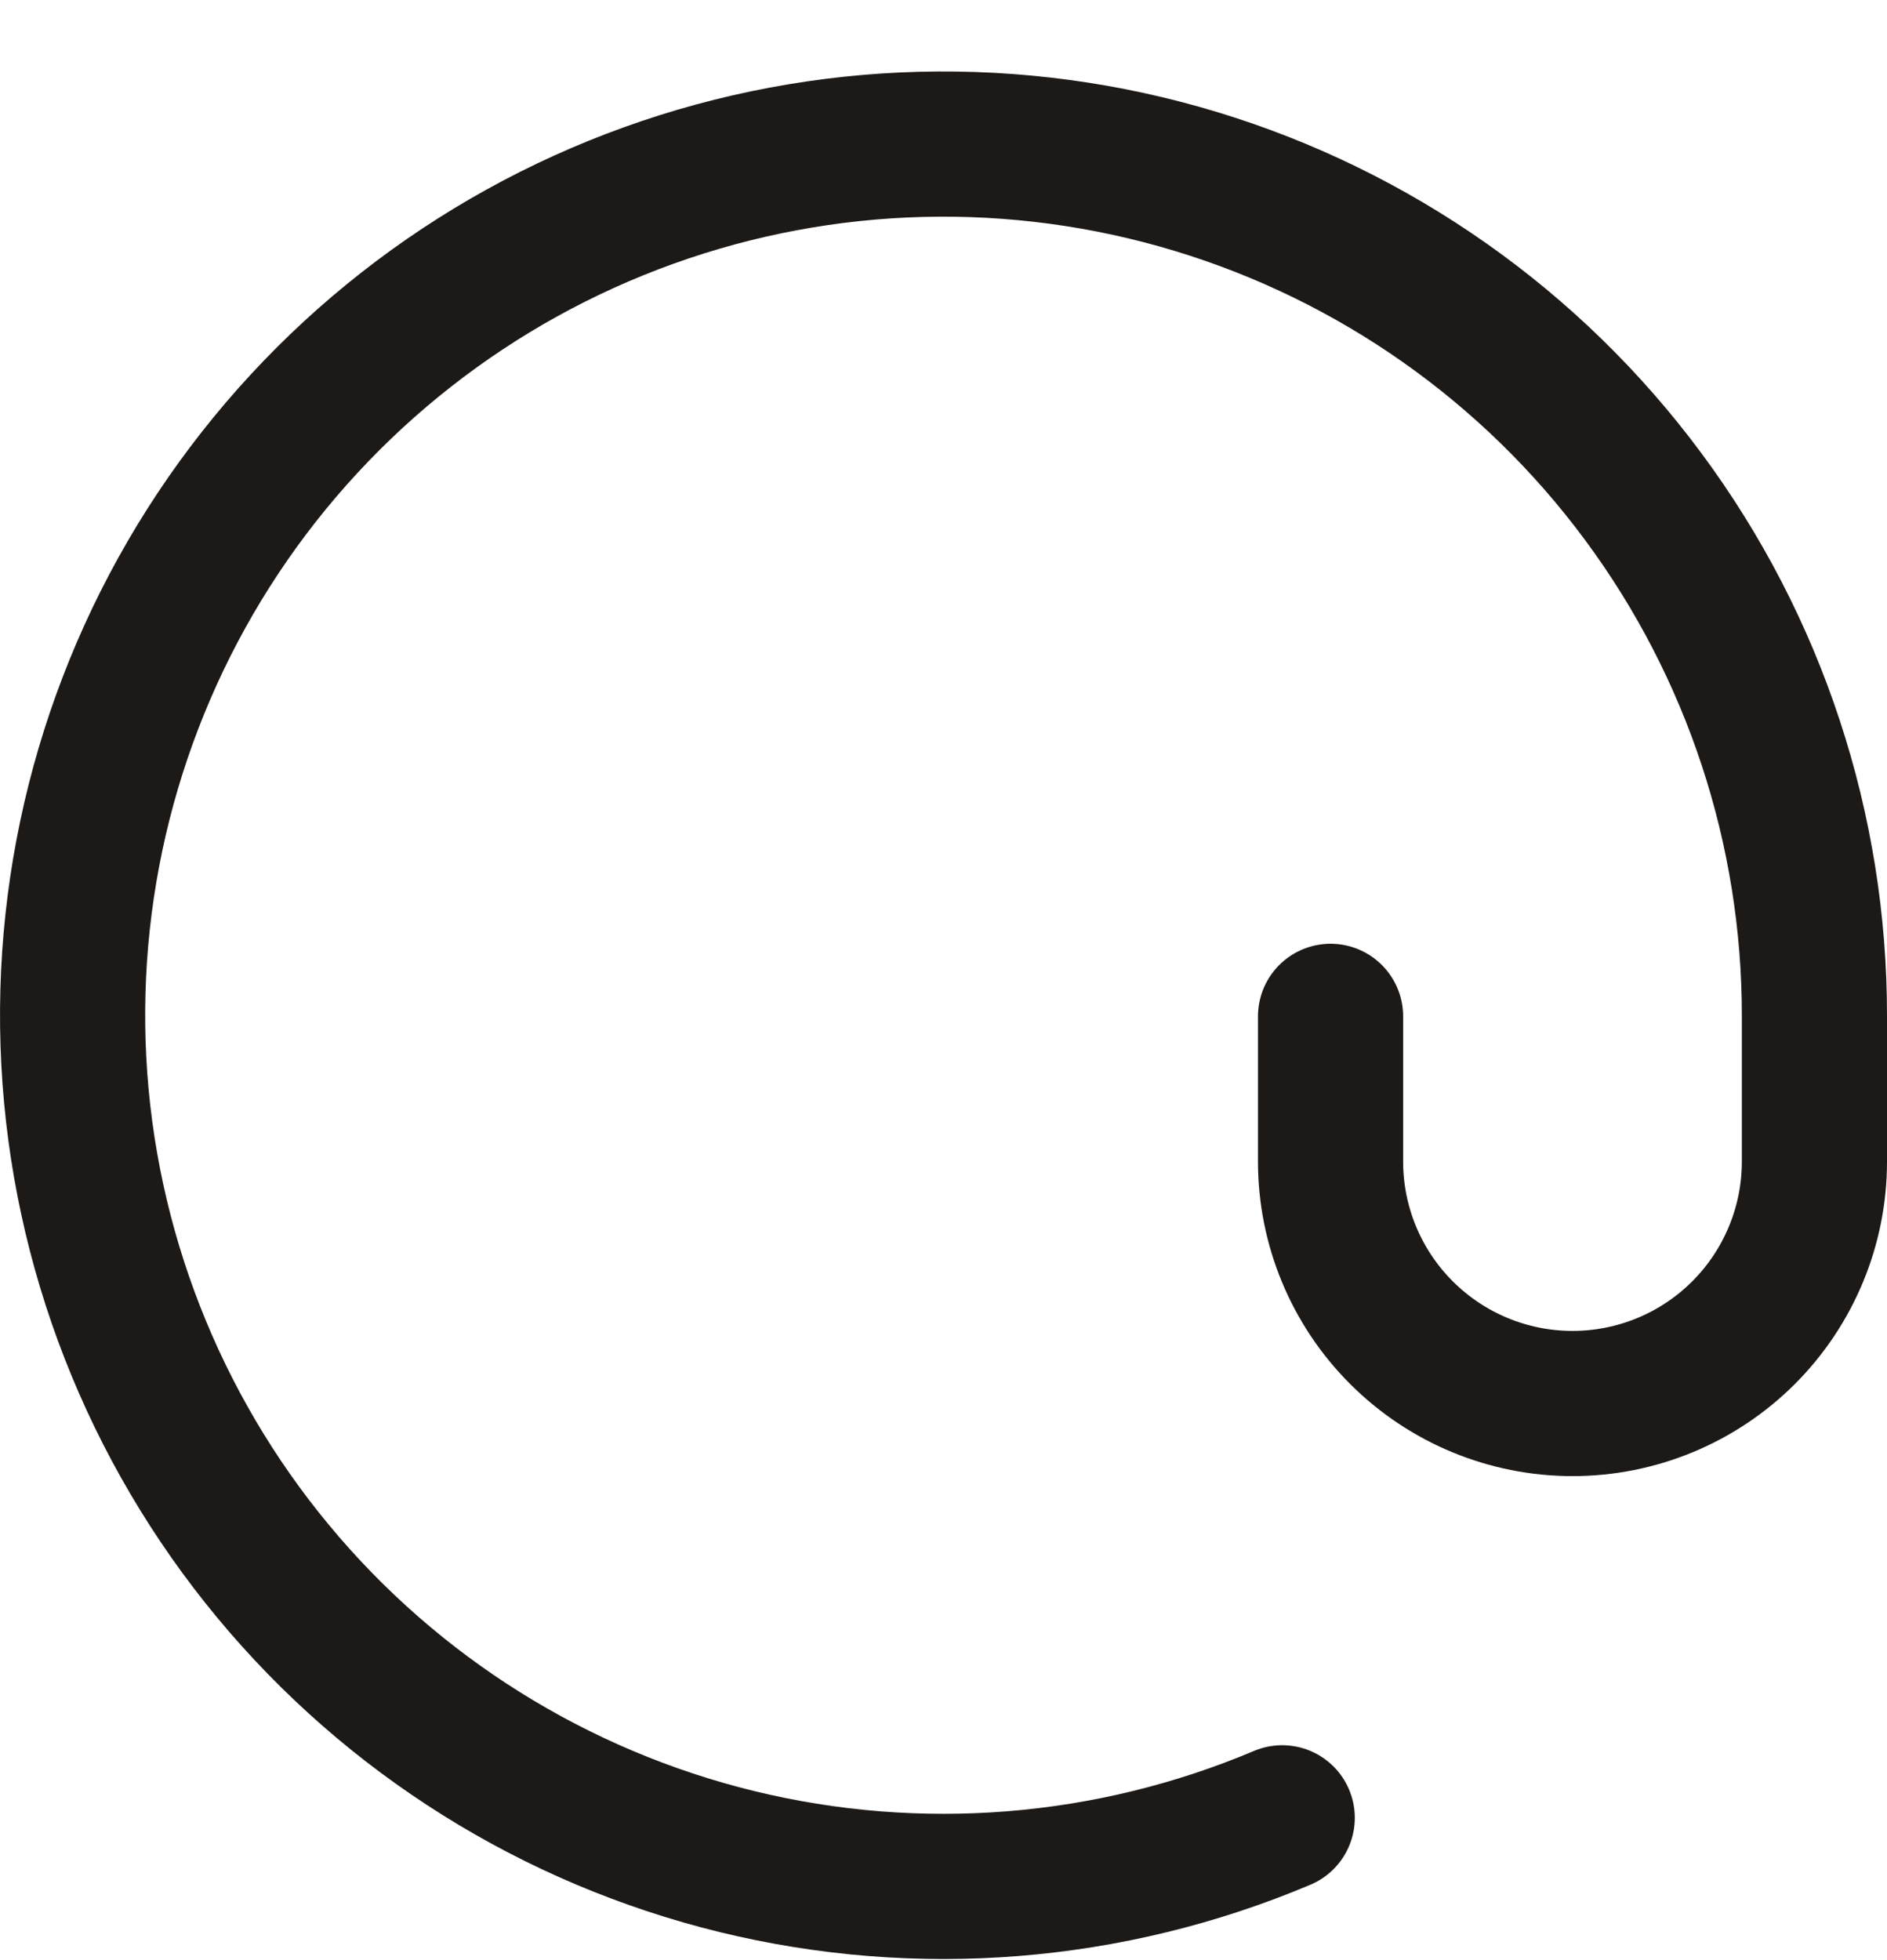 <svg width="26" height="27" viewBox="0 0 26 27" fill="none" xmlns="http://www.w3.org/2000/svg">
<path d="M18.333 14V16C18.333 16.884 18.684 17.732 19.31 18.357C19.935 18.982 20.783 19.333 21.667 19.333C22.551 19.333 23.399 18.982 24.024 18.357C24.649 17.732 25 16.884 25 16V14C25.003 11.421 24.176 8.91 22.64 6.839C21.105 4.767 18.943 3.246 16.475 2.499C14.007 1.752 11.364 1.82 8.938 2.693C6.512 3.566 4.431 5.197 3.004 7.345C1.578 9.493 0.881 12.043 1.017 14.618C1.153 17.193 2.115 19.656 3.76 21.641C5.405 23.627 7.646 25.029 10.151 25.642C12.656 26.254 15.291 26.043 17.667 25.04" stroke="#1C1917" stroke-width="2" stroke-linecap="round" stroke-linejoin="round"/>
</svg>
